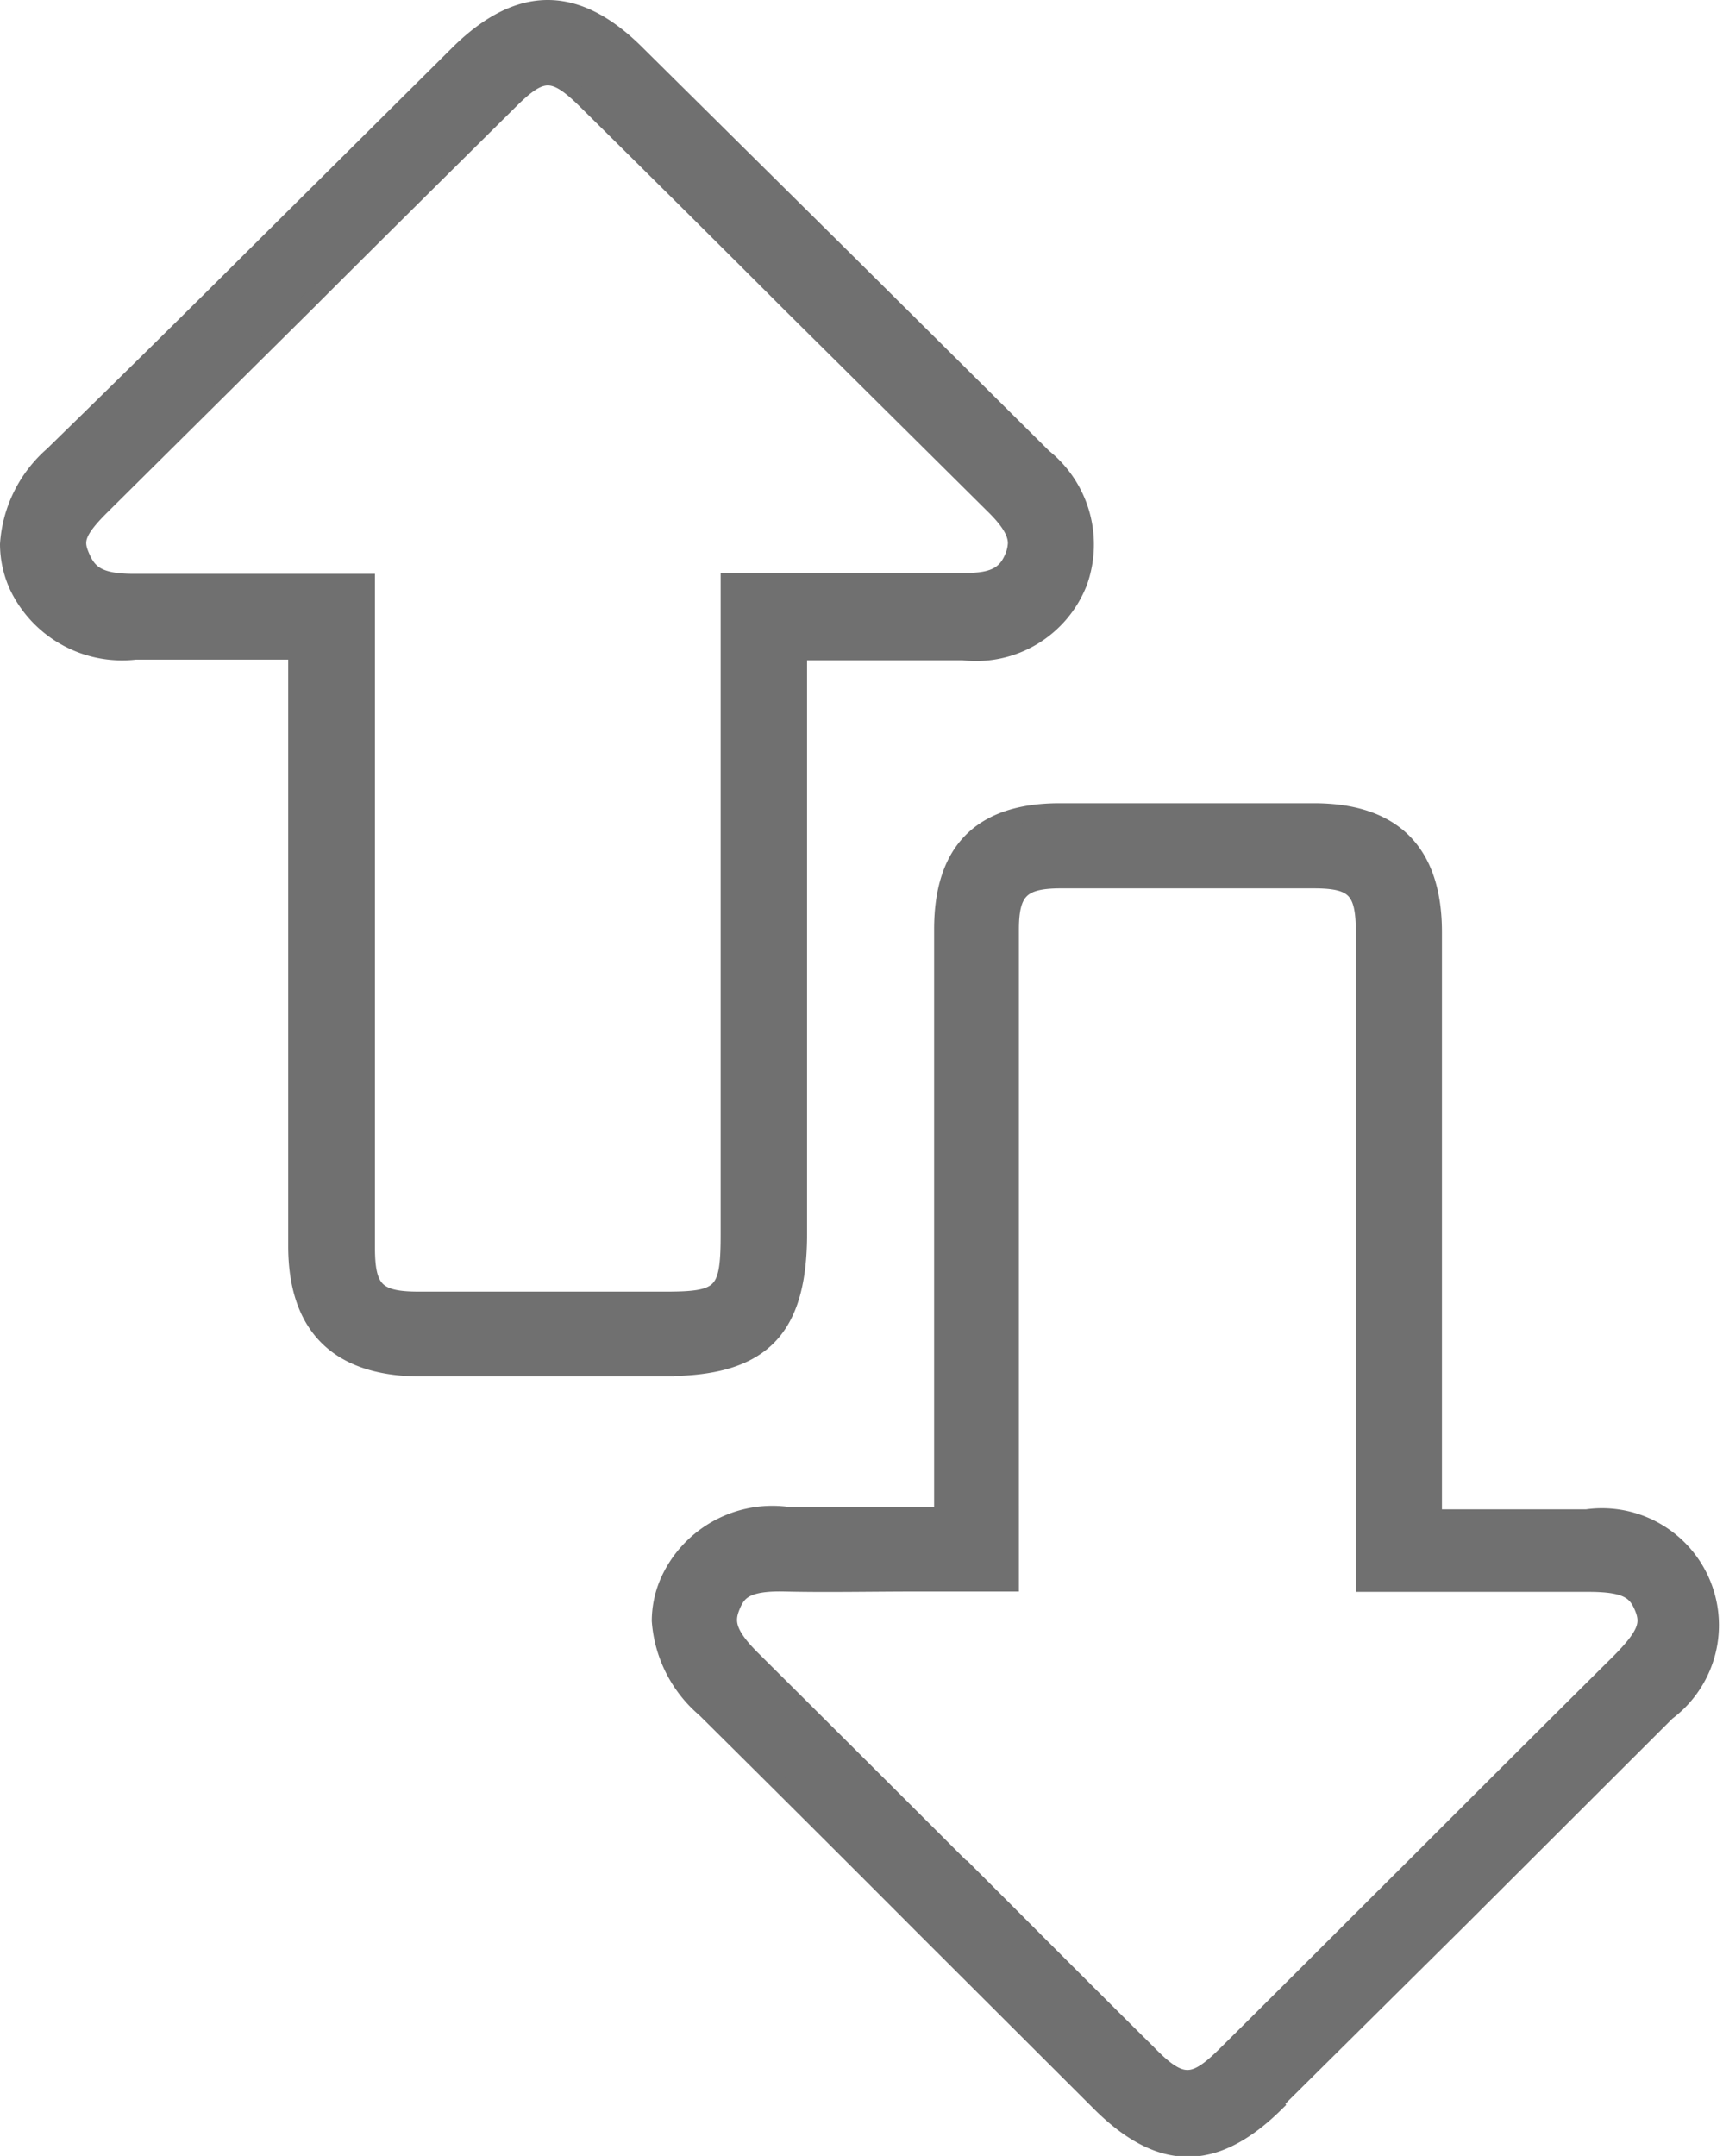 <svg xmlns="http://www.w3.org/2000/svg" viewBox="0 0 53.03 66.35"><defs><style>.cls-1{fill:#707070;stroke:#707070;stroke-miterlimit:10;stroke-width:0.5px;}</style></defs><title>Asset 109</title><g id="Layer_2" data-name="Layer 2"><g id="Layer_1-2" data-name="Layer 1"><path class="cls-1" d="M39.26,64.69,45,59l6.31-6.3a3.35,3.35,0,0,0-2.48-6c-1.33,0-2.64,0-4,0h-.7V28.69c0-2.46-1.23-3.71-3.66-3.72-2.81,0-5.38,0-7.86,0S29,26.24,29,28.6c0,2.77,0,5.54,0,8.31v9.71h-.79c-1.38,0-2.68,0-4,0a3.51,3.51,0,0,0-3.66,2.09,3.06,3.06,0,0,0-.24,1.17,3.94,3.94,0,0,0,1.38,2.72q3.42,3.39,6.82,6.8l5.34,5.33c1.87,1.86,3.55,1.86,5.43,0ZM30,57.87q-3.4-3.4-6.82-6.8c-.79-.78-.84-1.16-.66-1.61s.4-.76,1.64-.73,2.65,0,4.05,0h2.9V36.91q0-4.15,0-8.3c0-1.18.33-1.51,1.49-1.52,2.48,0,5,0,7.84,0,1.25,0,1.54.31,1.54,1.6q0,6.12,0,12.23v7.82H44.8c1.34,0,2.73,0,4.08,0,1.16,0,1.46.22,1.67.72s.13.83-.72,1.69c-2.11,2.09-4.22,4.2-6.32,6.3-1.92,1.91-3.83,3.83-5.75,5.73-1,1-1.39,1.06-2.42,0-1.79-1.77-3.56-3.55-5.34-5.33Z"/><path class="cls-1" d="M20.5,42.1c2.94,0,4.09-1.16,4.09-4.14V20.07h.85c1.46,0,2.83,0,4.2,0a3.41,3.41,0,0,0,3.58-2.16,3.45,3.45,0,0,0-1.1-3.85L25.9,7.88,19.59,1.63C17.75-.2,16-.21,14.14,1.6L7.86,7.84Q4.74,10.95,1.61,14A4,4,0,0,0,.25,16.75a3.14,3.14,0,0,0,.29,1.3,3.57,3.57,0,0,0,3.63,2c1.36,0,2.72,0,4.16,0h.79V38.34c0,2.48,1.27,3.75,3.77,3.77H20.5ZM11.29,24.49V17.91H8.34c-1.46,0-2.83,0-4.22,0-1.05,0-1.37-.25-1.59-.74s-.23-.76.62-1.6L9.4,9.37c2.09-2.09,4.18-4.16,6.28-6.24,1-1,1.36-1,2.37,0q3.16,3.12,6.3,6.26l6.23,6.18c.54.53.69.87.69,1.15a1.23,1.23,0,0,1-.08.38c-.2.51-.52.8-1.52.78-1.39,0-2.77,0-4.24,0h-3V38c0,1.78-.2,2-1.92,2H19.35c-2.12,0-4.31,0-6.46,0-1.3,0-1.6-.31-1.6-1.61,0-4.58,0-9.17,0-13.84Z"/></g></g></svg>